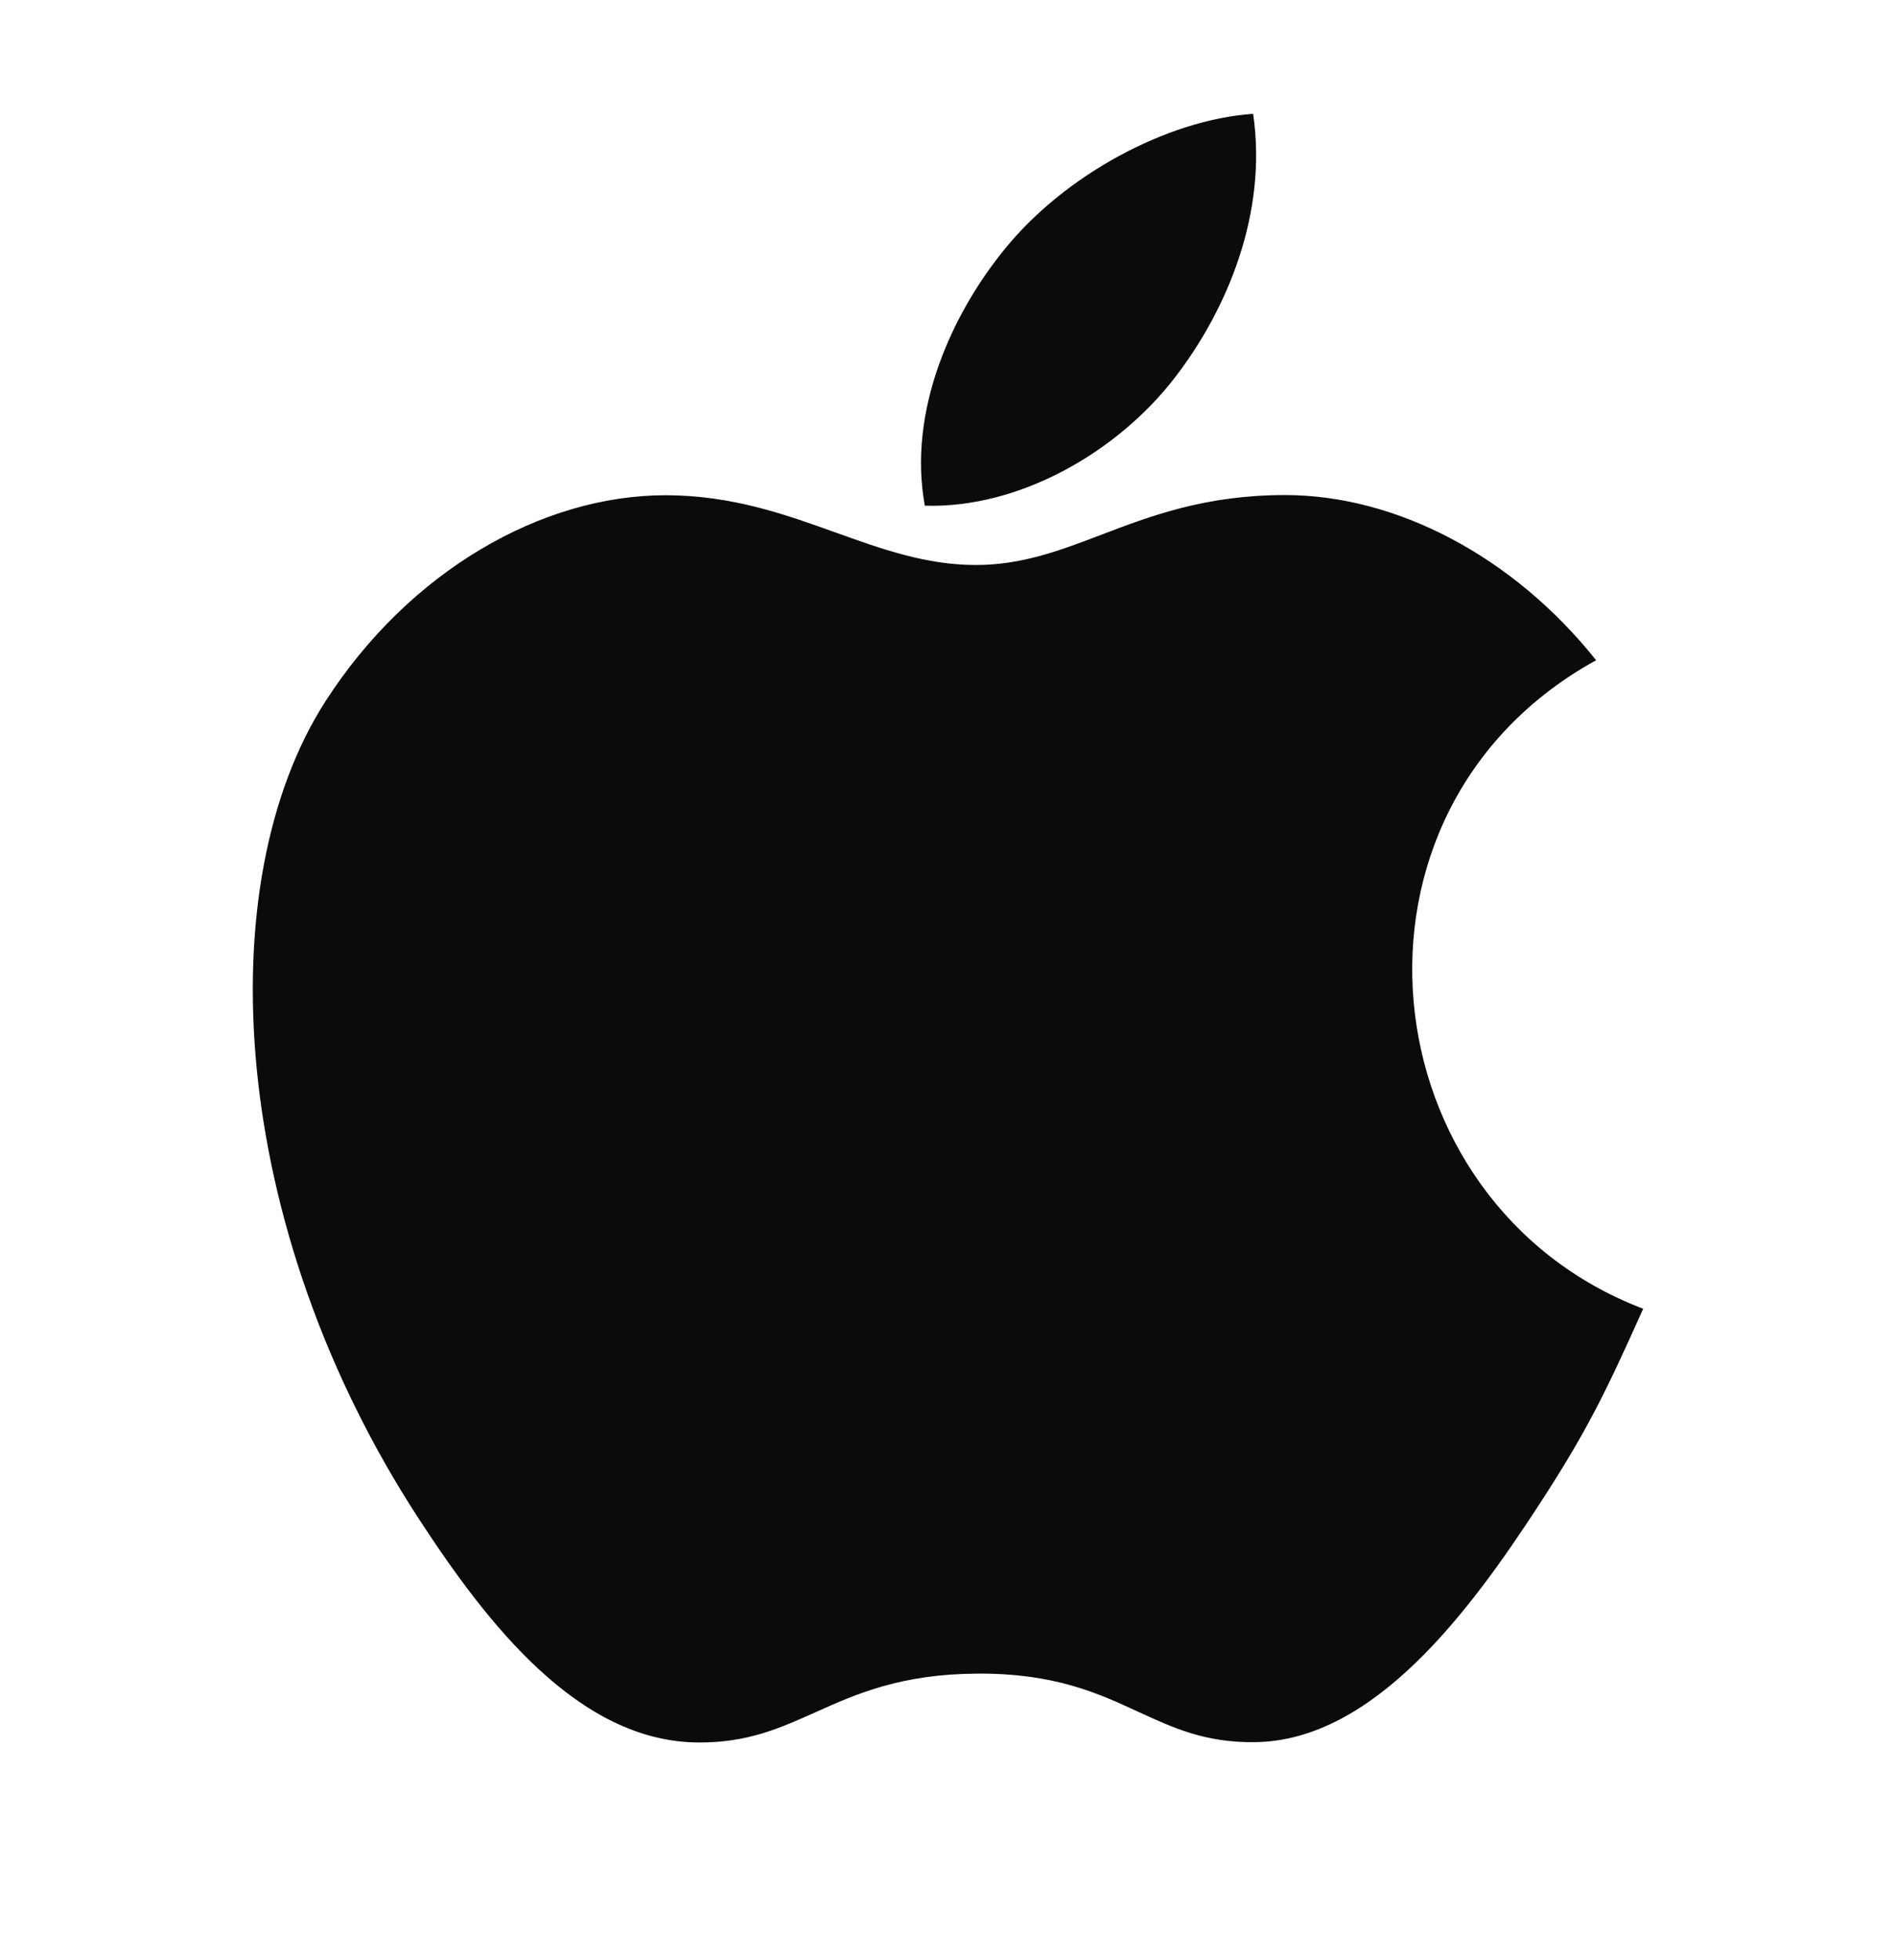 <svg width="30" height="31" viewBox="0 0 30 31" fill="none" xmlns="http://www.w3.org/2000/svg">
<path fill-rule="evenodd" clip-rule="evenodd" d="M19.828 1.8C20.058 3.364 19.422 4.897 18.582 5.981C17.683 7.144 16.134 8.044 14.633 7.997C14.359 6.499 15.06 4.956 15.914 3.919C16.85 2.774 18.455 1.895 19.828 1.8ZM24.337 23.82C25.11 22.634 25.399 22.036 26 20.697C21.631 19.036 20.931 12.825 25.255 10.441C23.936 8.788 22.083 7.829 20.334 7.829C19.073 7.829 18.21 8.158 17.425 8.457C16.77 8.706 16.171 8.935 15.441 8.935C14.653 8.935 13.955 8.684 13.224 8.422C12.421 8.134 11.578 7.832 10.532 7.832C8.569 7.832 6.48 9.031 5.155 11.082C3.293 13.97 3.611 19.399 6.63 24.024C7.71 25.68 9.152 27.539 11.038 27.556C11.821 27.564 12.342 27.33 12.905 27.077C13.55 26.788 14.252 26.474 15.466 26.467C16.687 26.46 17.377 26.778 18.013 27.072C18.562 27.325 19.072 27.56 19.848 27.551C21.735 27.536 23.257 25.475 24.337 23.82Z" fill="#0B0B0A"/>
</svg>

